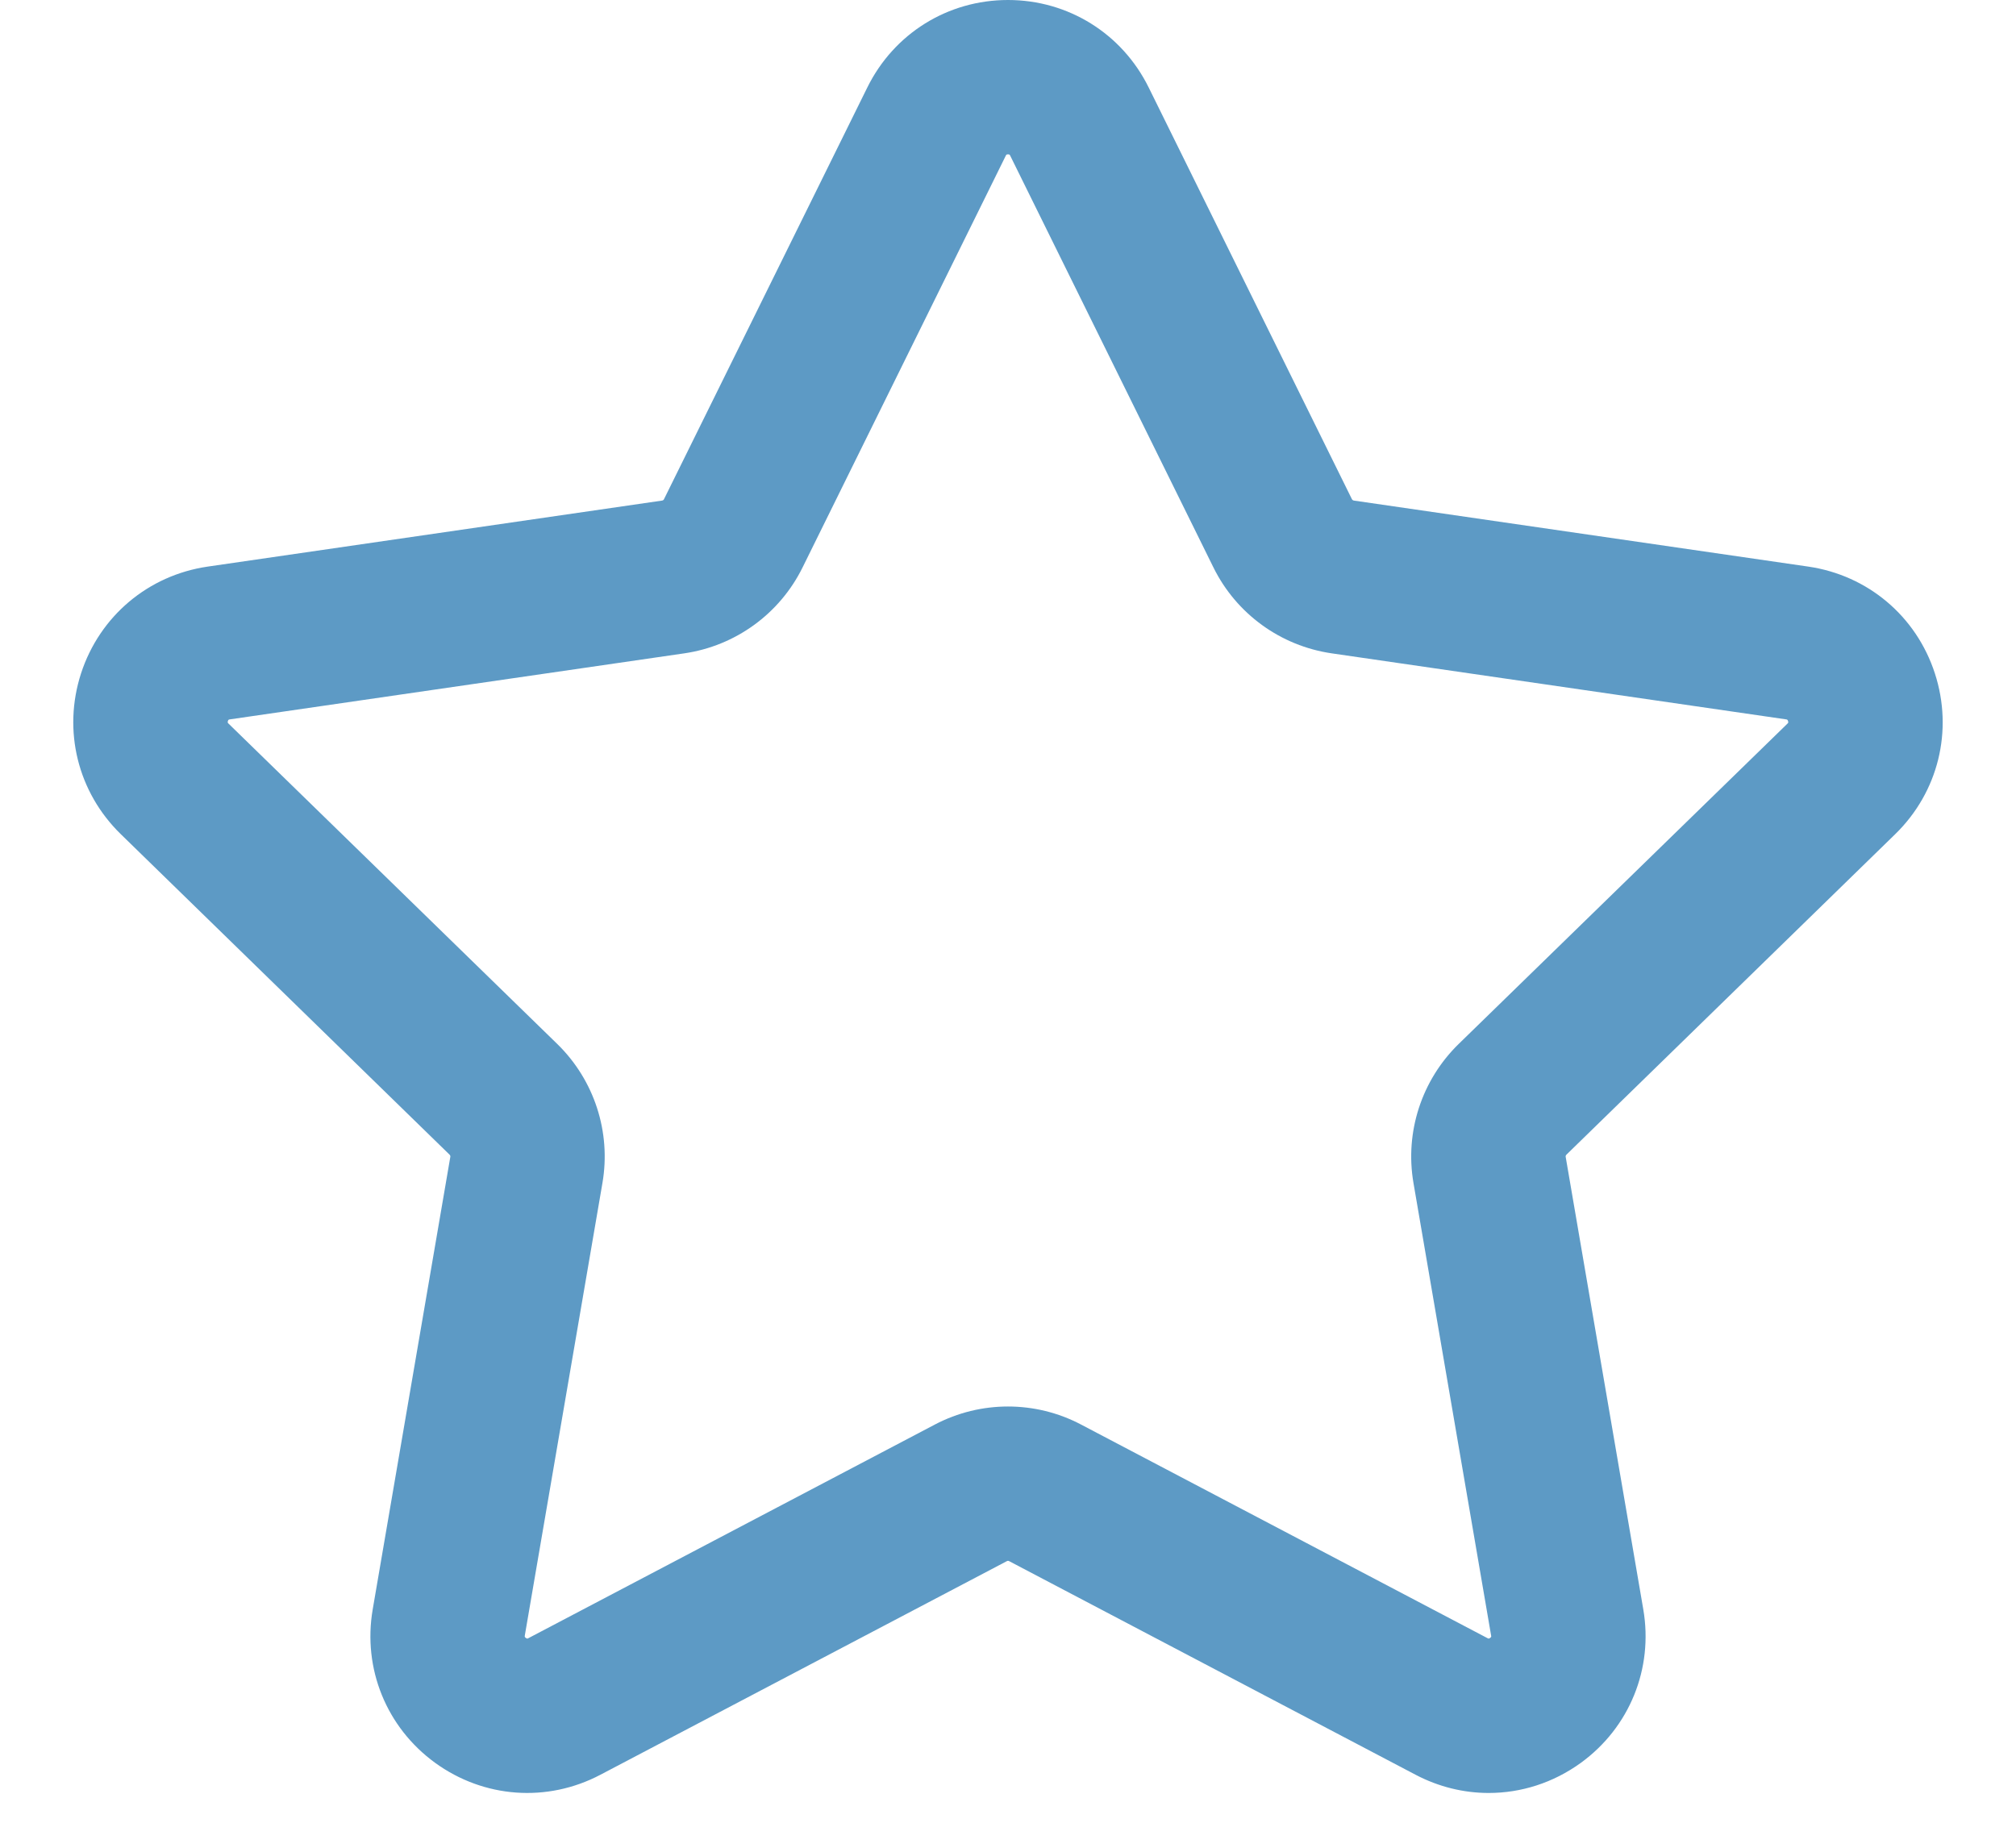 <svg width="24" height="22" viewBox="0 0 24 22" fill="none" xmlns="http://www.w3.org/2000/svg">
<path d="M22.562 9.932C23.075 9.432 23.256 8.699 23.034 8.017C22.813 7.336 22.235 6.849 21.526 6.746L16.117 5.96C16.107 5.958 16.099 5.952 16.094 5.943L13.675 1.042C13.358 0.399 12.716 0 12 0C11.283 0 10.642 0.399 10.325 1.042L7.905 5.943C7.901 5.952 7.893 5.958 7.883 5.96L2.474 6.746C1.765 6.849 1.187 7.336 0.965 8.017C0.744 8.699 0.925 9.432 1.438 9.932L5.352 13.748C5.359 13.755 5.363 13.765 5.361 13.774L4.437 19.162C4.316 19.868 4.601 20.568 5.18 20.989C5.76 21.41 6.514 21.465 7.148 21.131L11.986 18.588C11.995 18.583 12.005 18.583 12.014 18.588L16.852 21.131C17.128 21.276 17.426 21.348 17.723 21.348C18.109 21.348 18.492 21.227 18.82 20.989C19.399 20.568 19.684 19.868 19.563 19.162L18.639 13.774C18.637 13.765 18.641 13.755 18.648 13.748L22.562 9.932ZM16.827 14.085L17.751 19.472C17.754 19.487 17.754 19.491 17.739 19.502C17.724 19.513 17.72 19.511 17.707 19.504L12.869 16.961C12.325 16.675 11.675 16.675 11.13 16.961L6.292 19.504C6.28 19.511 6.276 19.513 6.26 19.502C6.245 19.491 6.246 19.487 6.248 19.472L7.172 14.085C7.276 13.479 7.075 12.861 6.635 12.431L2.721 8.616C2.711 8.606 2.708 8.603 2.713 8.585C2.719 8.567 2.724 8.567 2.738 8.565L8.147 7.779C8.756 7.69 9.282 7.308 9.554 6.757L11.973 1.855C11.979 1.842 11.981 1.838 12 1.838C12.019 1.838 12.021 1.842 12.027 1.855L14.446 6.757C14.718 7.308 15.244 7.69 15.853 7.779L21.262 8.565C21.276 8.567 21.28 8.567 21.286 8.585C21.292 8.603 21.289 8.606 21.279 8.616L17.364 12.431C16.924 12.861 16.723 13.479 16.827 14.085Z" fill="#5D9AC5"/>
</svg>
